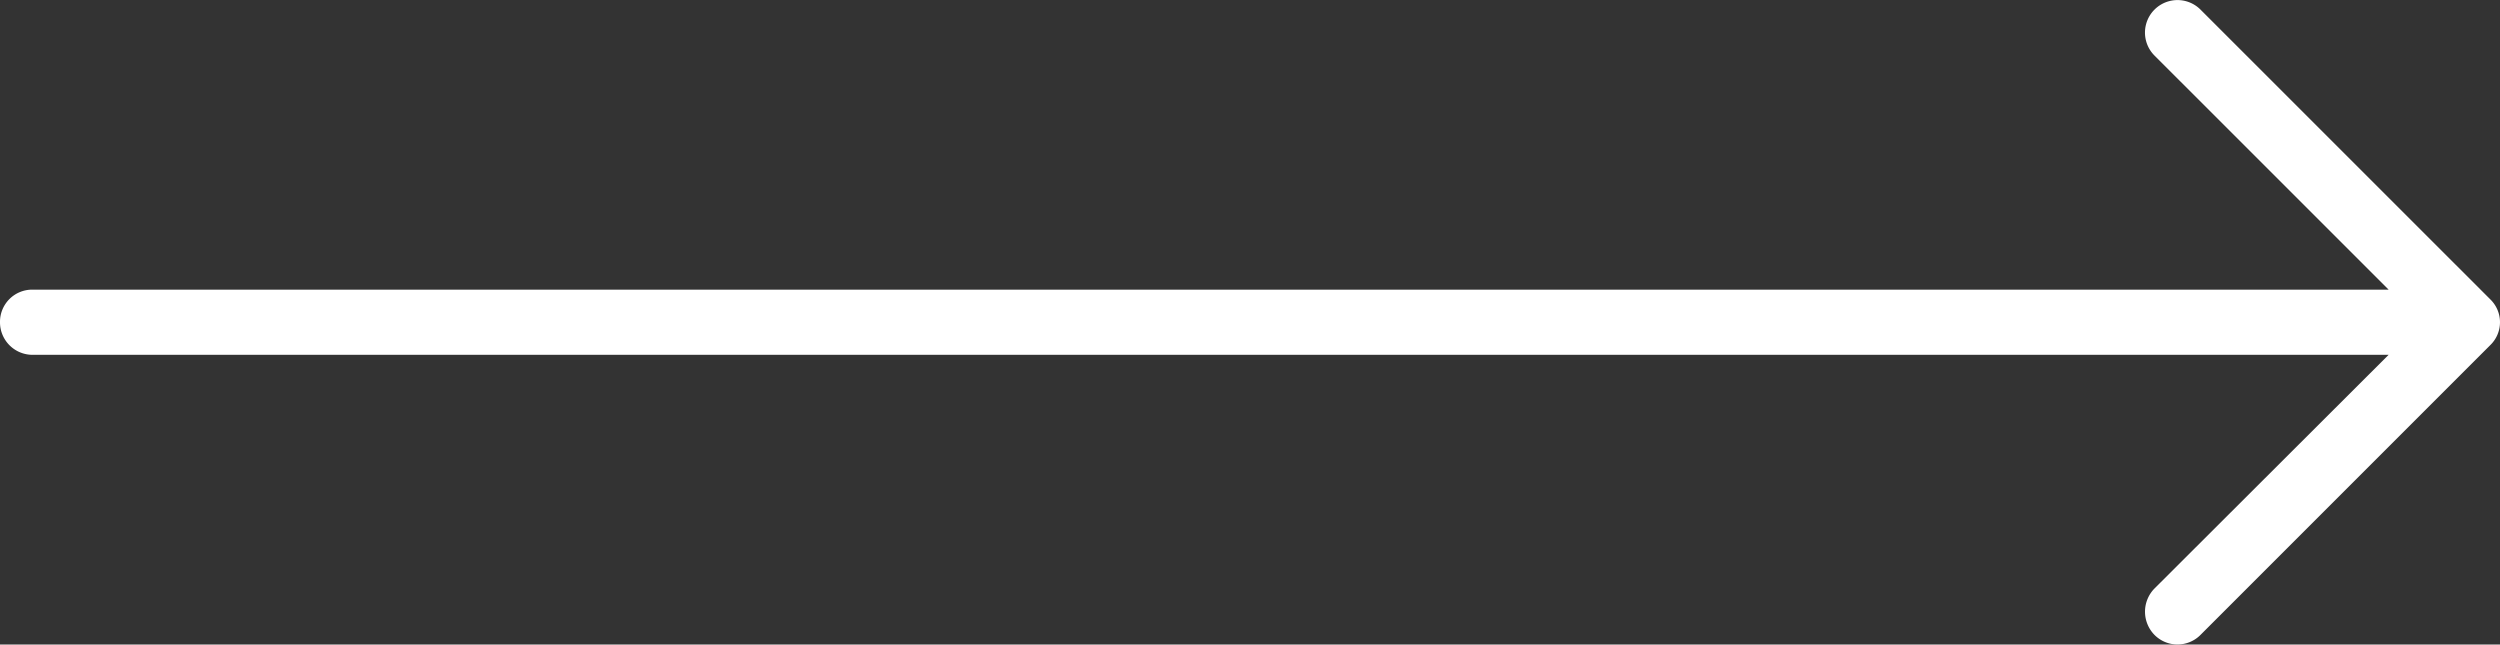 <svg xmlns="http://www.w3.org/2000/svg" width="49.941" height="12.875" viewBox="0 0 49.941 12.875">
  <rect x="0" y="0" width="49.941" height="12.875" fill="#333333" stroke="none"/>
  <path id="right-arrow_1_" data-name="right-arrow (1)" d="M3.96,4.868a.649.649,0,1,0-.923.914L7.716,10.46h-47.07a.643.643,0,0,0-.646.647.65.65,0,0,0,.646.655H7.716l-4.679,4.67a.662.662,0,0,0,0,.923.647.647,0,0,0,.923,0l5.787-5.787a.636.636,0,0,0,0-.914Z" transform="translate(40 -4.674)" fill="#fff"/>
</svg>
